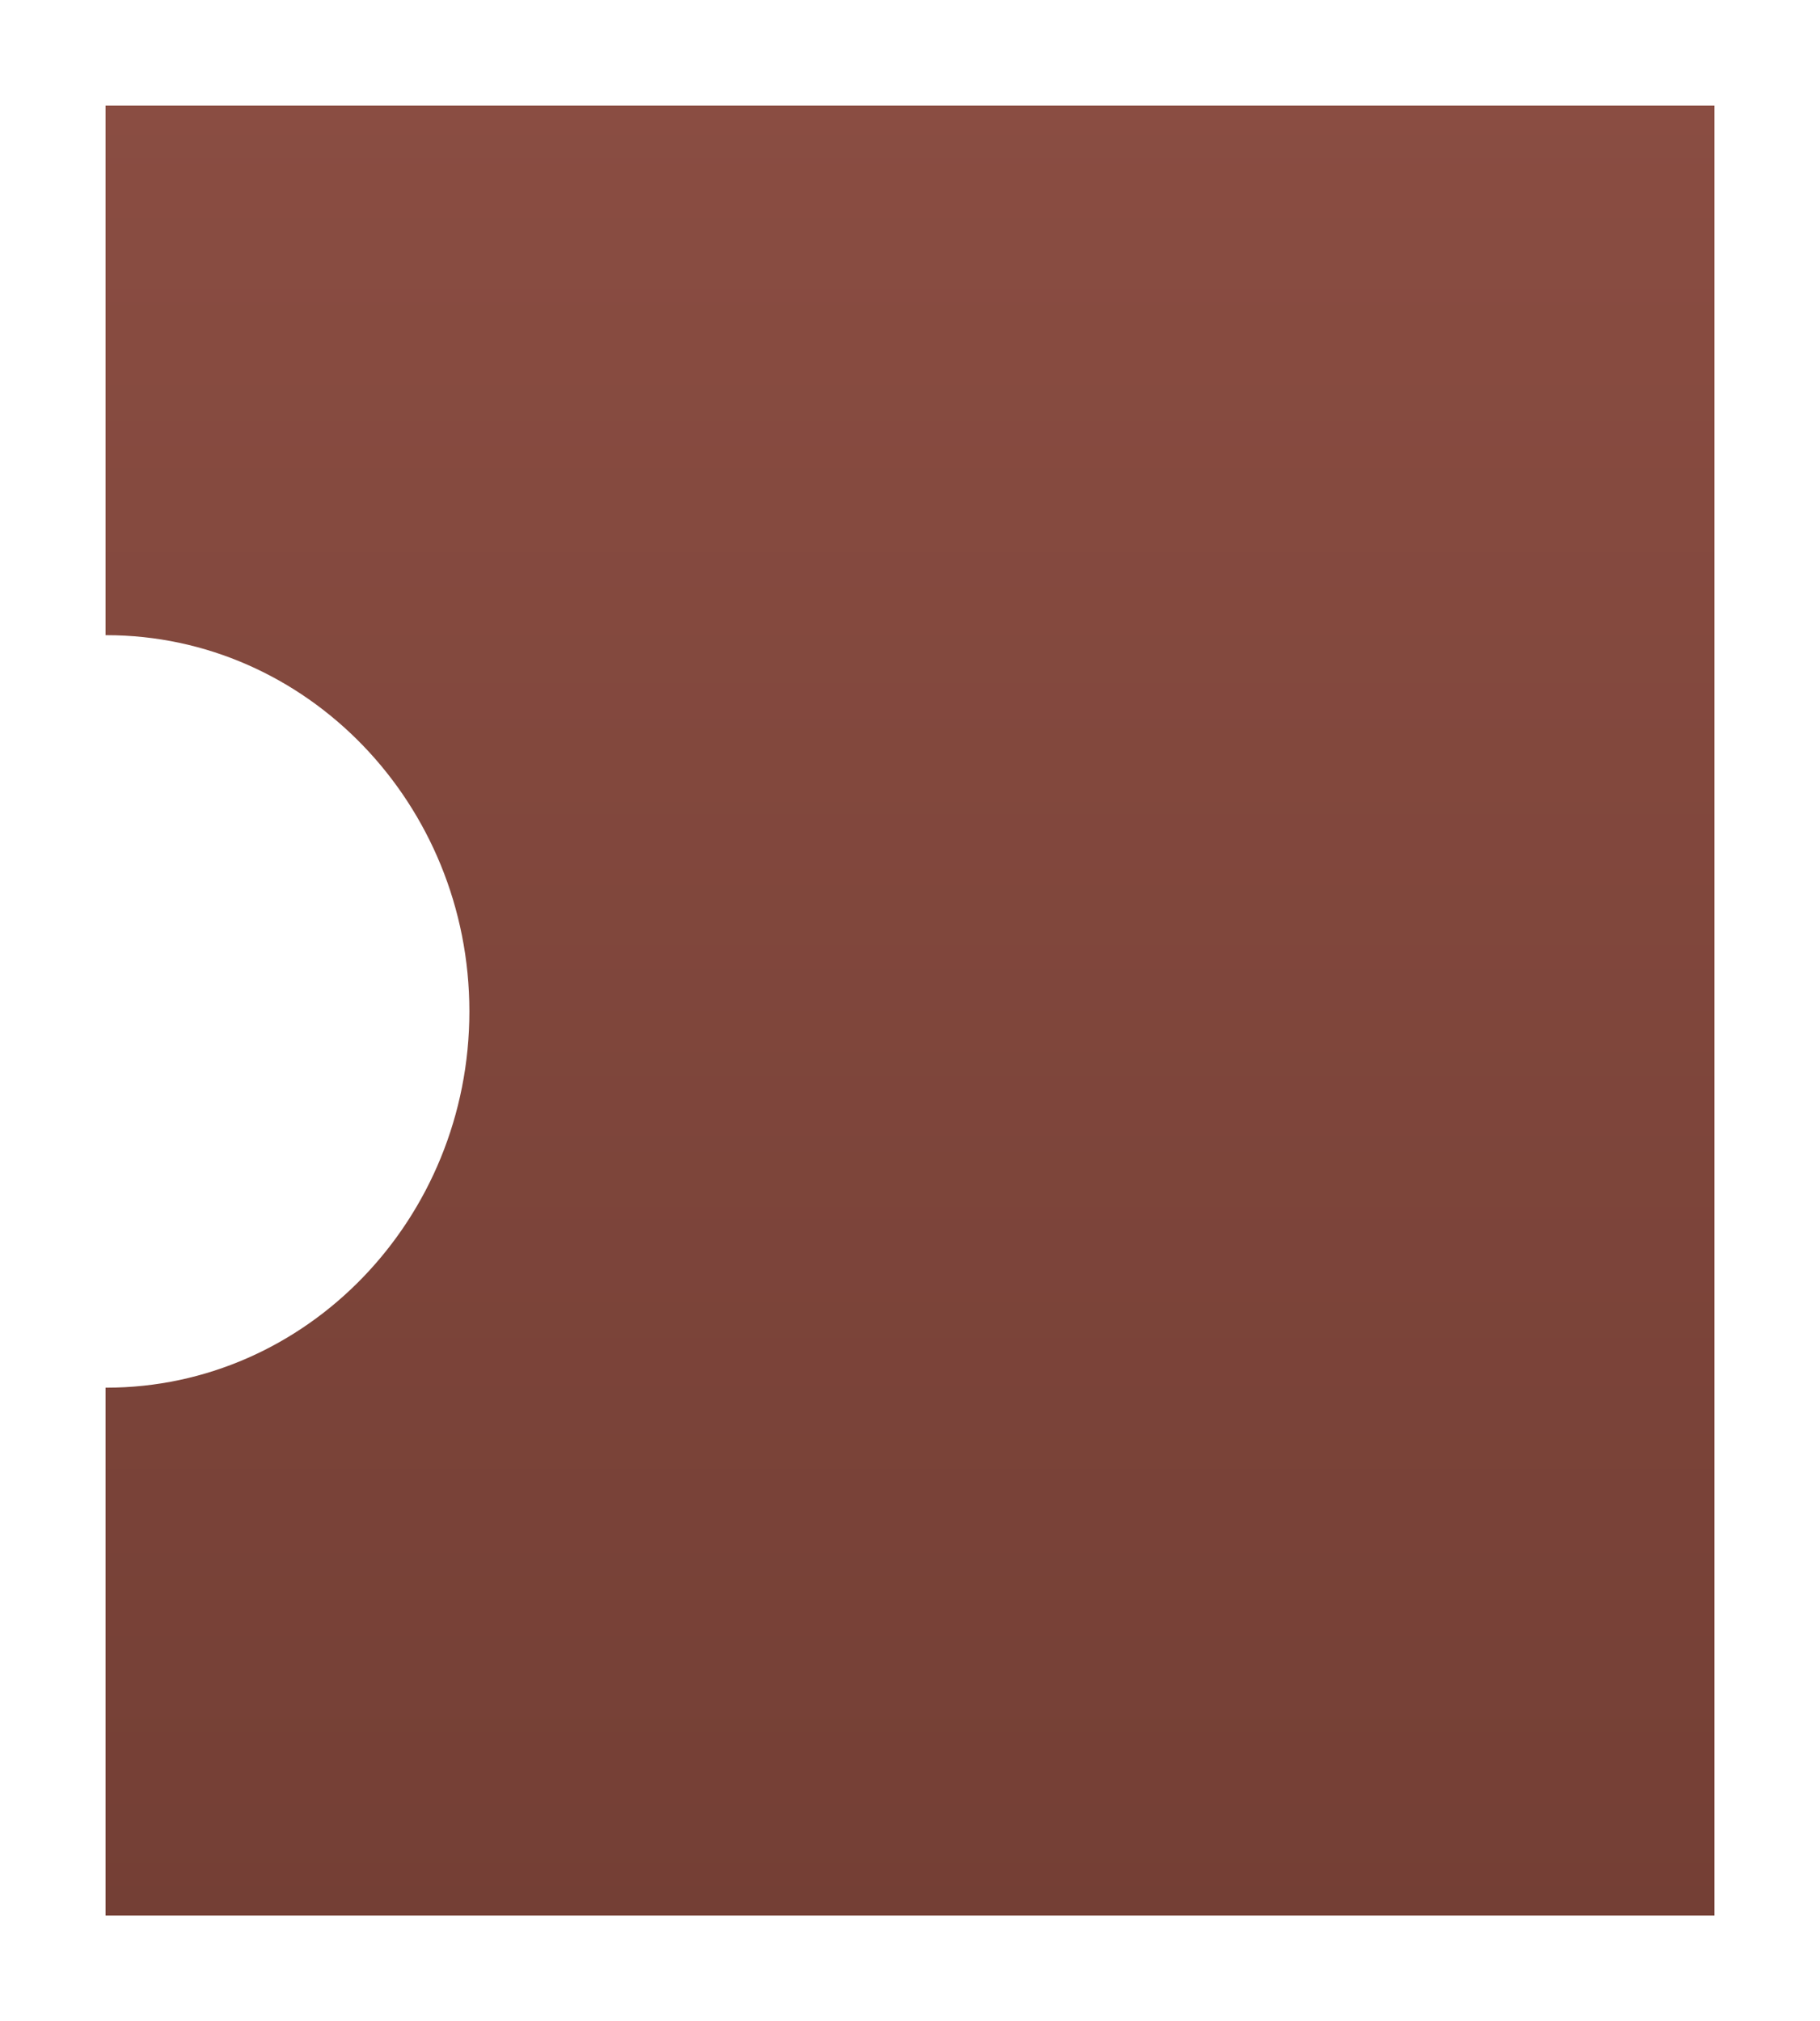 <svg xmlns="http://www.w3.org/2000/svg" xmlns:xlink="http://www.w3.org/1999/xlink" width="1086" height="1206.002" viewBox="0 0 1086 1206.002">
  <defs>
    <linearGradient id="linear-gradient" x1="0.5" x2="0.5" y2="1" gradientUnits="objectBoundingBox">
      <stop offset="0" stop-color="#8a4d42"/>
      <stop offset="1" stop-color="#743f35"/>
    </linearGradient>
    <filter id="Soustraction_1" x="0" y="0" width="1086" height="1206.002" filterUnits="userSpaceOnUse">
      <feOffset dx="-34" dy="38" input="SourceAlpha"/>
      <feGaussianBlur stdDeviation="21" result="blur"/>
      <feFlood flood-opacity="0.161"/>
      <feComposite operator="in" in2="blur"/>
      <feComposite in="SourceGraphic"/>
    </filter>
  </defs>
  <g transform="matrix(1, 0, 0, 1, 0, 0)" filter="url(#Soustraction_1)">
    <path id="Soustraction_1-2" data-name="Soustraction 1" d="M5164,4581H4204V4266h.482c119.436,0,216.6-100.71,216.6-224.5s-97.167-224.5-216.6-224.5H4204V3501h960V4581Z" transform="translate(-4107 -3476)" fill="url(#linear-gradient)"/>
  </g>
</svg>
